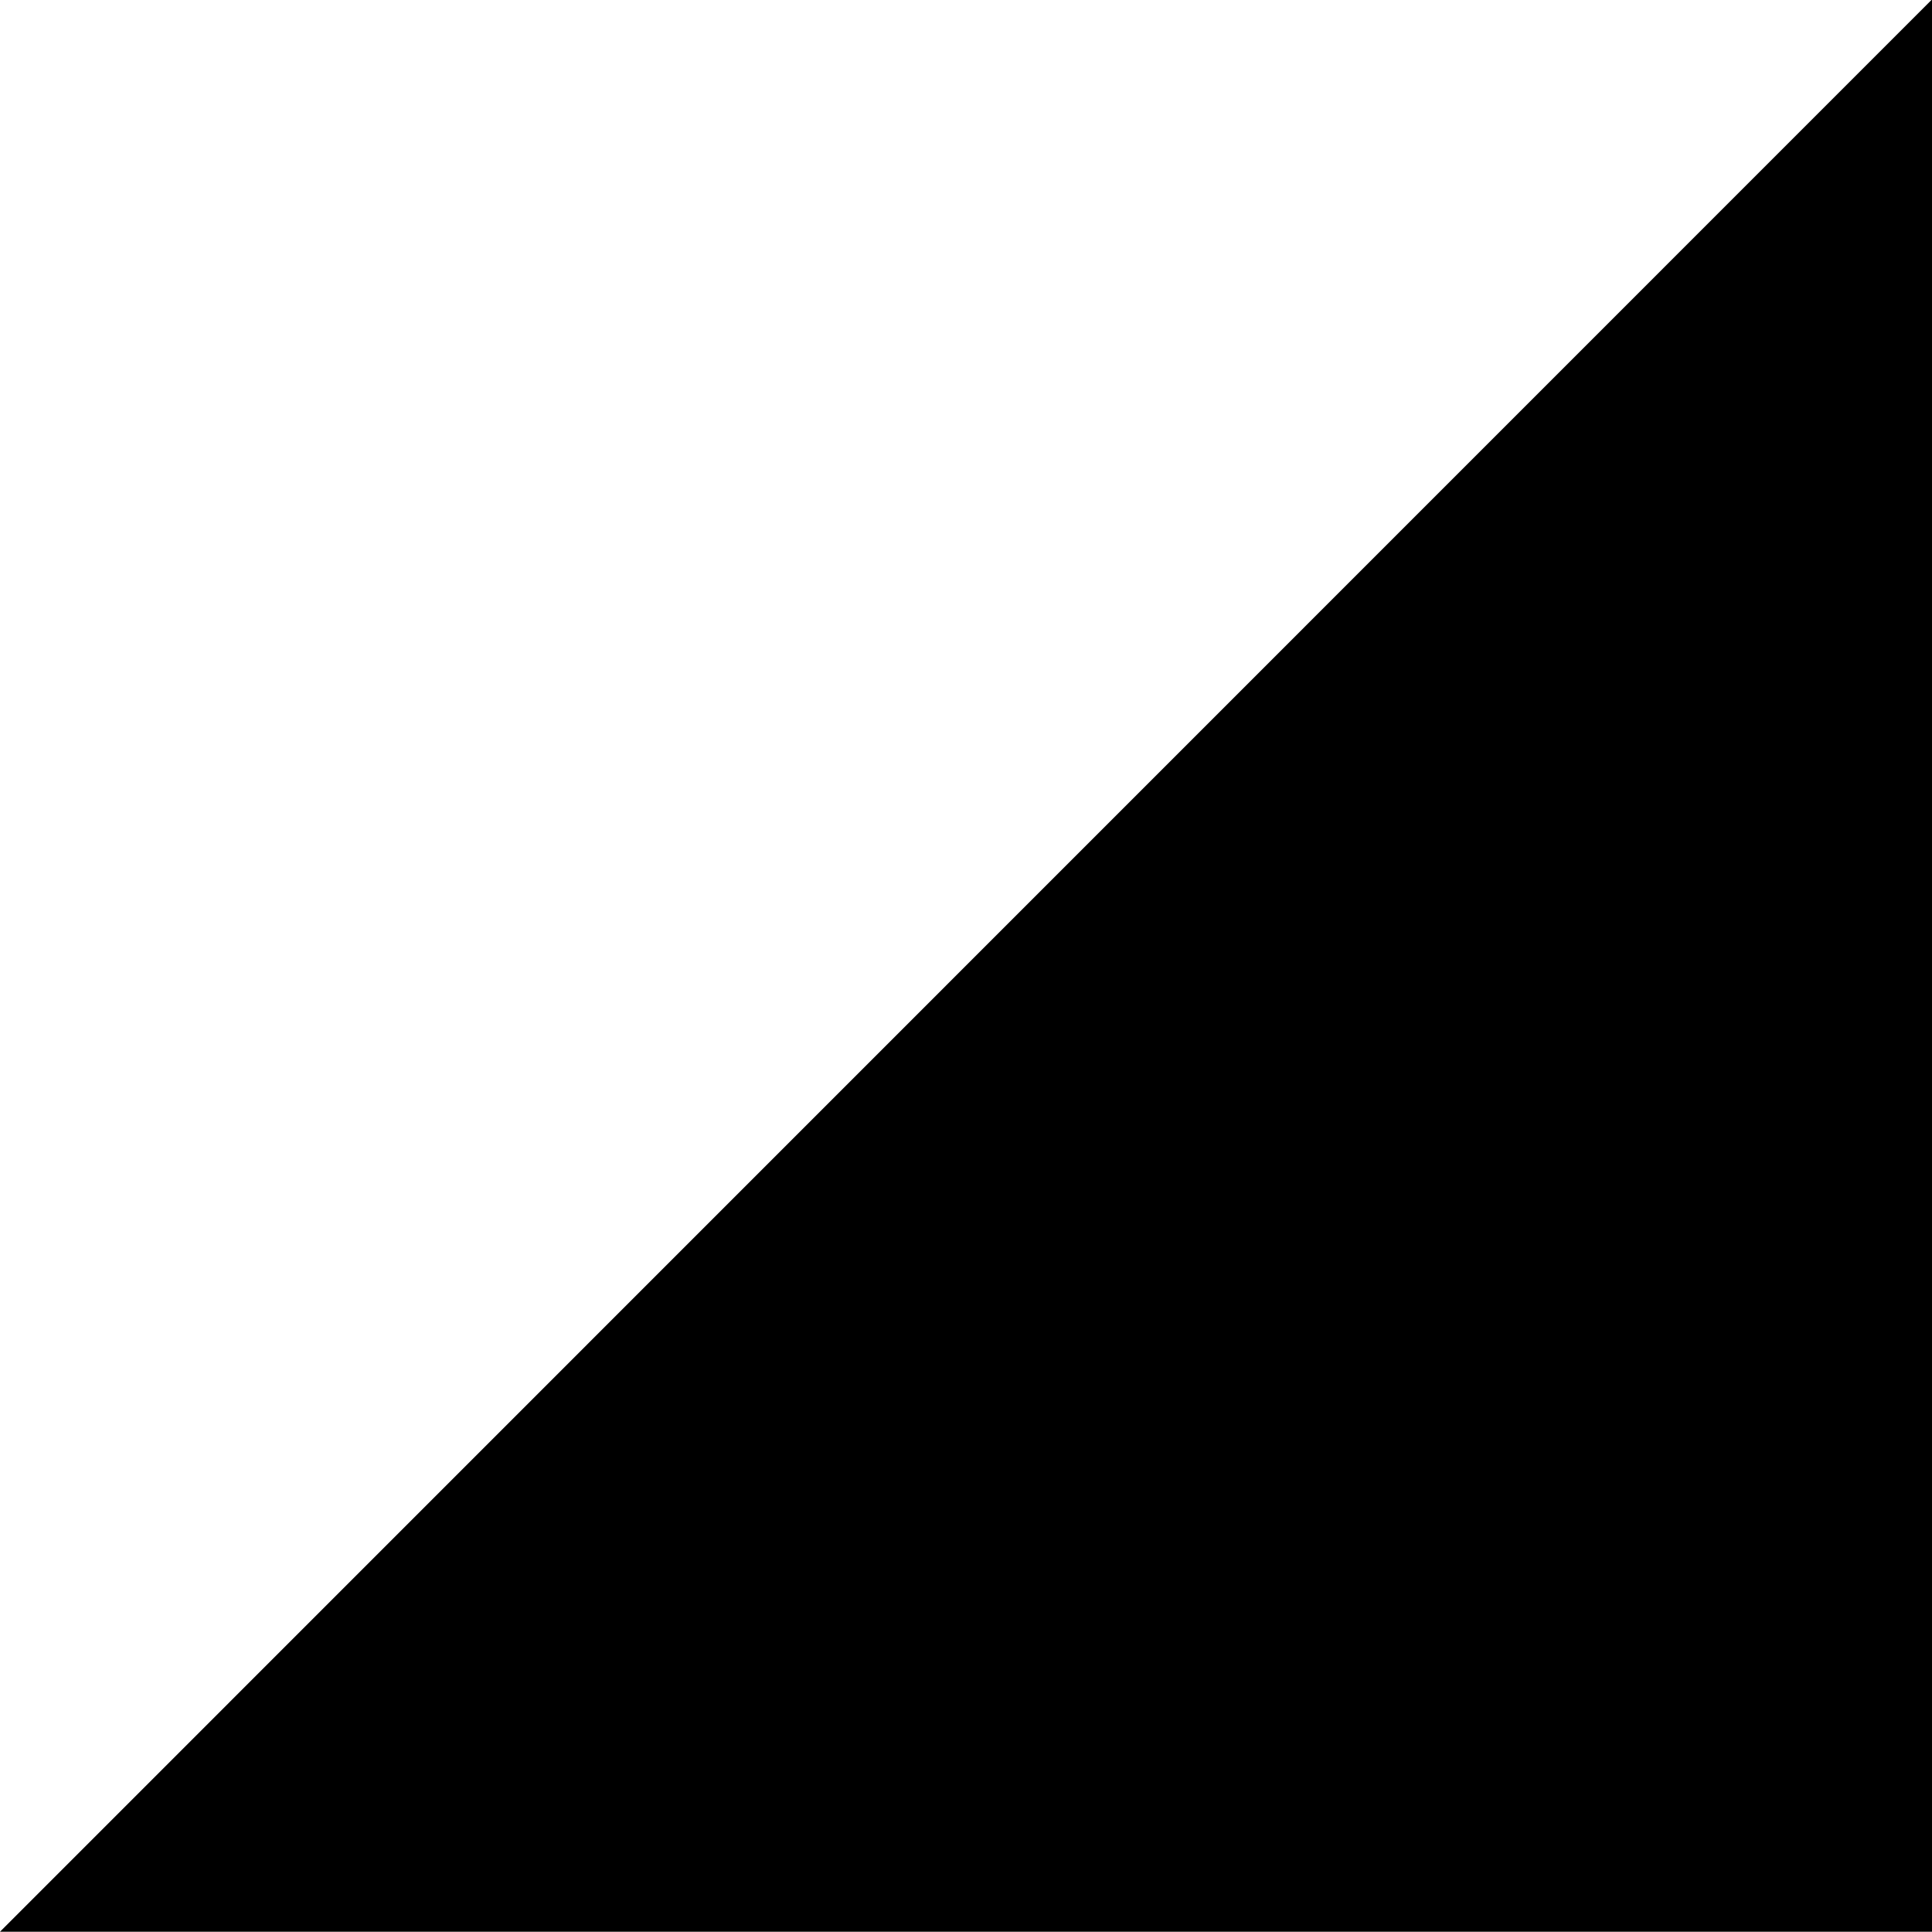<svg 
 xmlns="http://www.w3.org/2000/svg"
 xmlns:xlink="http://www.w3.org/1999/xlink"
 width="7px" height="7px">
<path fill-rule="evenodd"
 d="M7.000,-0.002 L7.000,6.999 L-0.000,6.999 L7.000,-0.002 Z"/>
</svg>